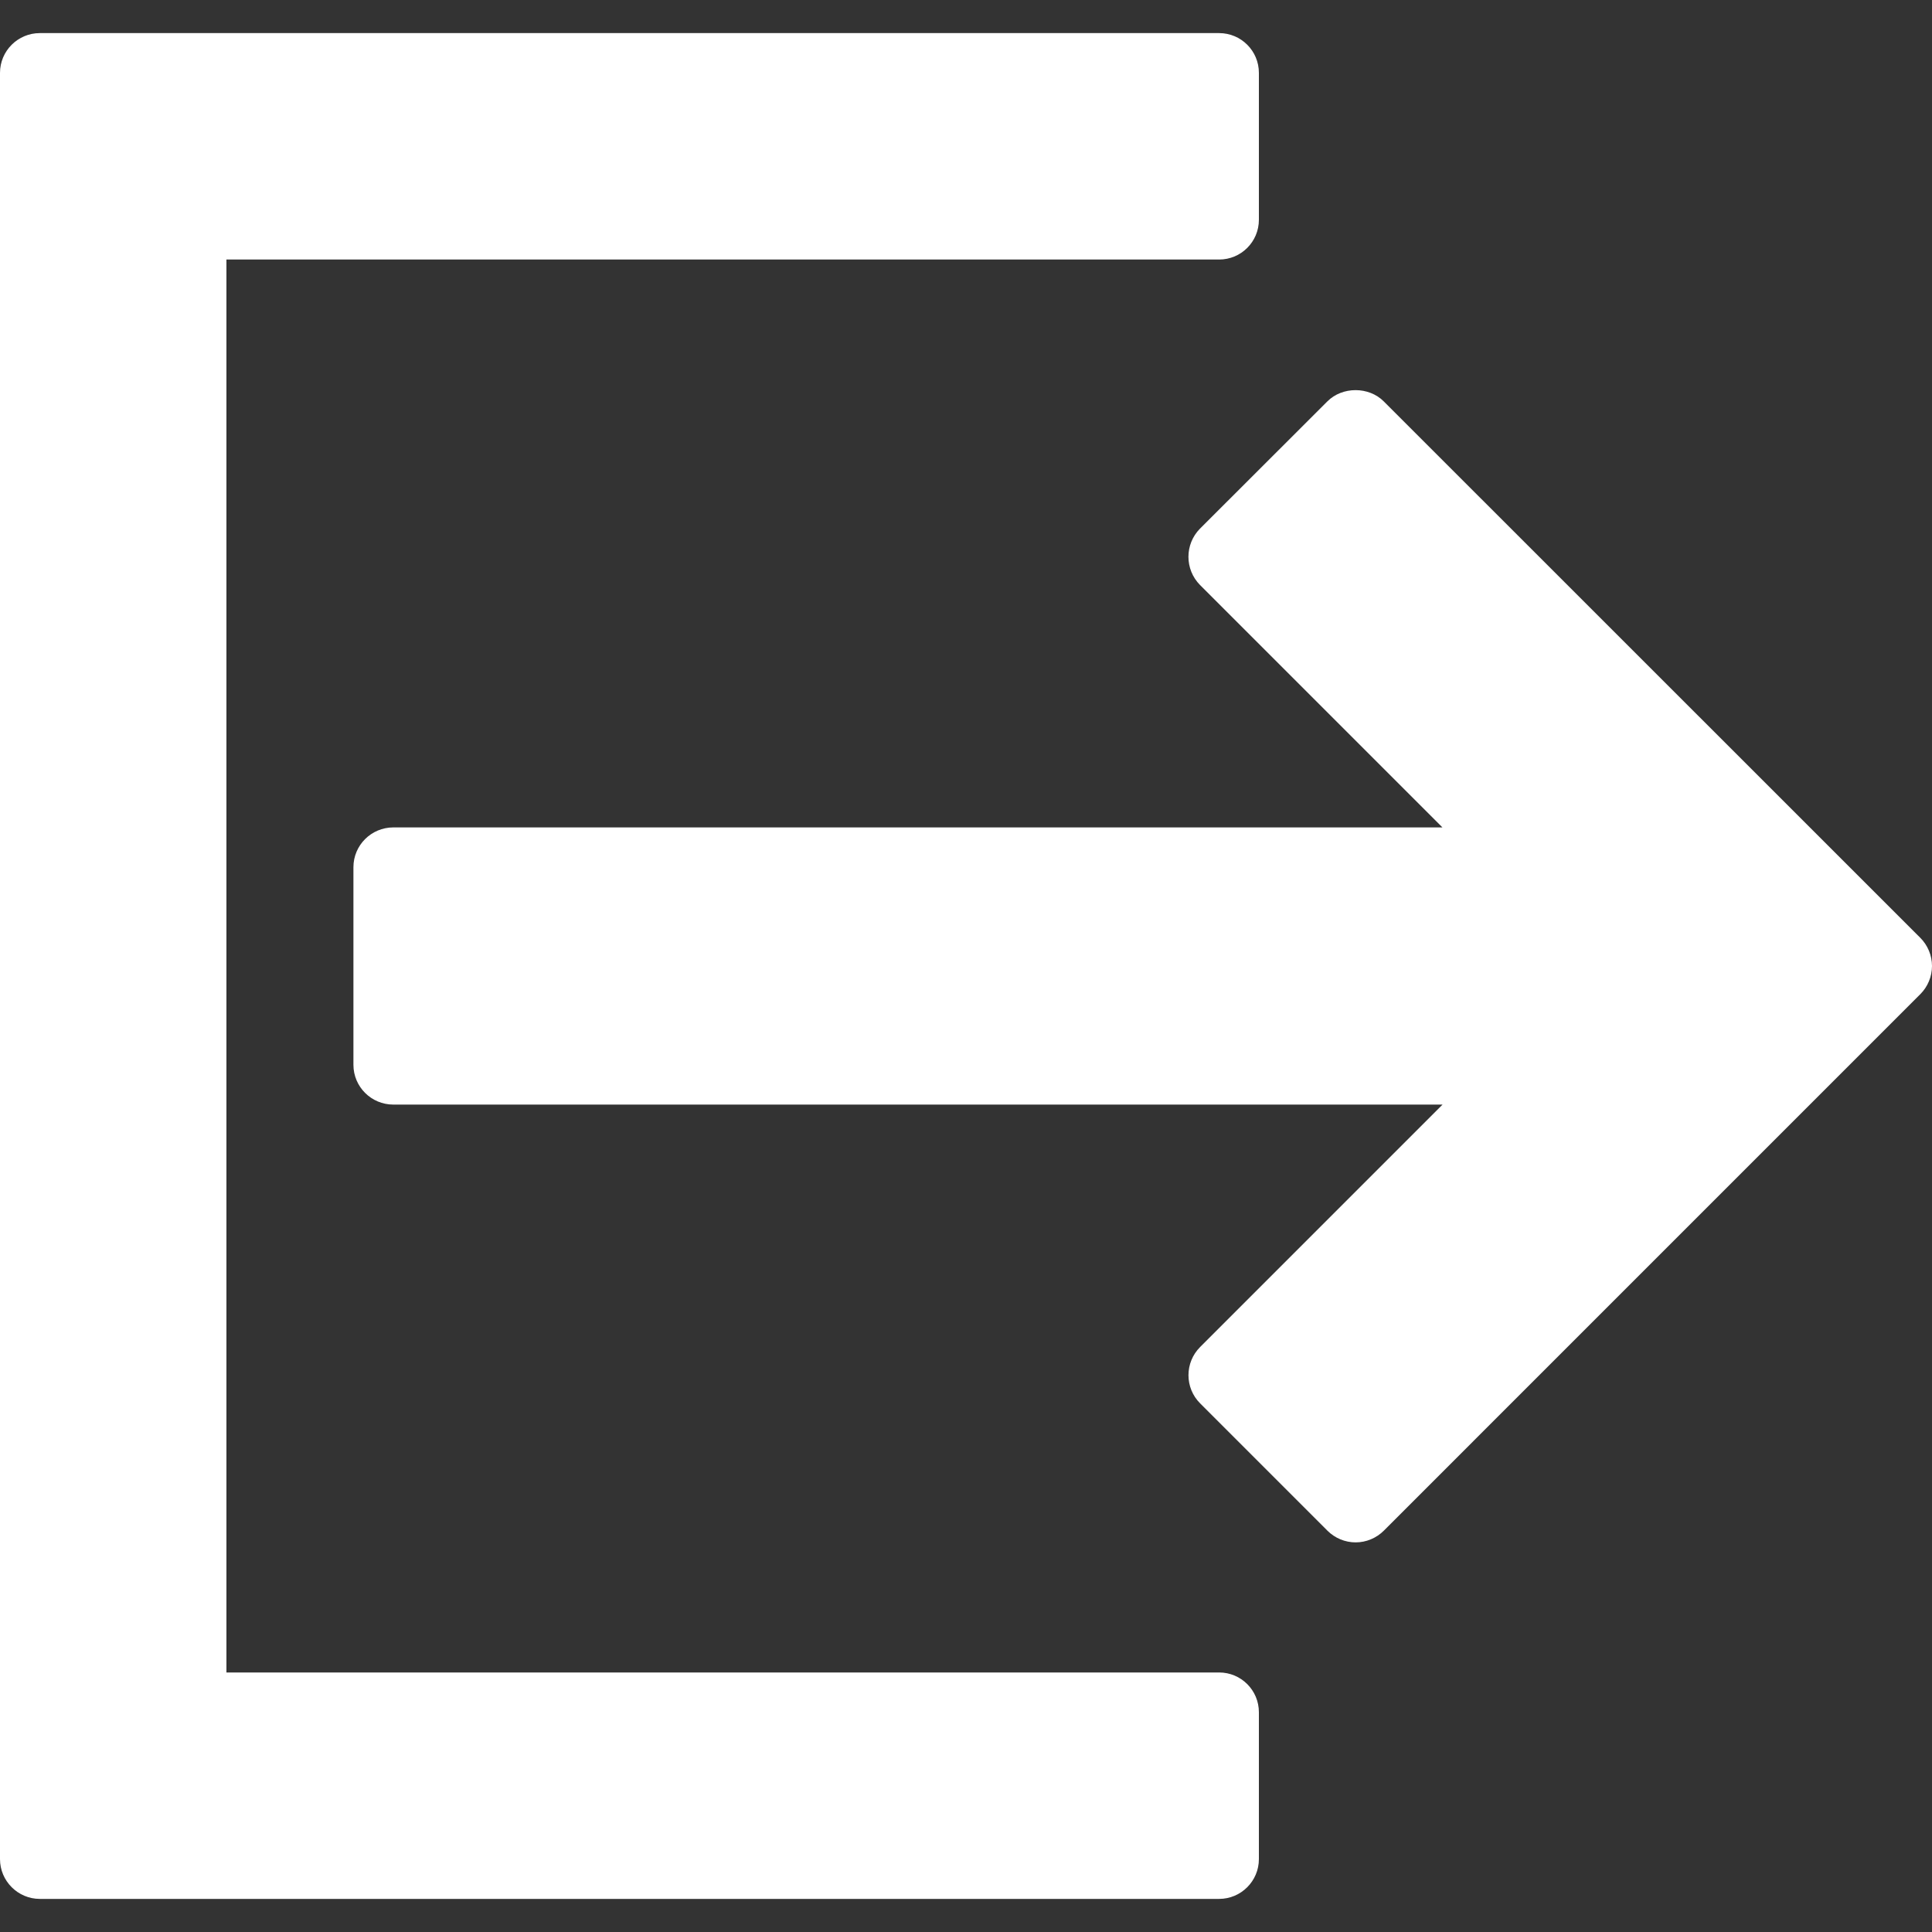 <svg width="15" height="15" viewBox="0 0 15 15" fill="none" xmlns="http://www.w3.org/2000/svg">
<rect x="0" y="0" width="15" height="15" fill="#333333" stroke="none"/>
<g clip-path="url(#clip0)">
<path d="M9.465 12.985H1.758V2.015H9.465C9.636 2.015 9.774 1.877 9.774 1.706V0.566C9.774 0.395 9.636 0.257 9.465 0.257H0.309C0.139 0.257 0 0.395 0 0.566V14.434C0 14.604 0.139 14.743 0.309 14.743H9.465C9.636 14.743 9.774 14.604 9.774 14.434V13.294C9.774 13.123 9.636 12.985 9.465 12.985Z" fill="white"/>
<path d="M14.909 7.281L10.743 3.116C10.627 3 10.422 3 10.306 3.116L9.317 4.104C9.197 4.225 9.197 4.421 9.317 4.542L11.199 6.424H3.054C2.883 6.424 2.744 6.562 2.744 6.733V8.267C2.744 8.438 2.883 8.576 3.054 8.576H11.2L9.318 10.458C9.197 10.579 9.197 10.775 9.318 10.896L10.306 11.884C10.364 11.942 10.443 11.975 10.525 11.975C10.607 11.975 10.686 11.942 10.744 11.884L14.909 7.719C14.967 7.661 15 7.582 15 7.5C15 7.418 14.967 7.339 14.909 7.281Z" fill="white"/>
</g>
<defs>
<clipPath id="clip0">
<rect width="15" height="15" fill="white"/>
</clipPath>
</defs>
</svg>
